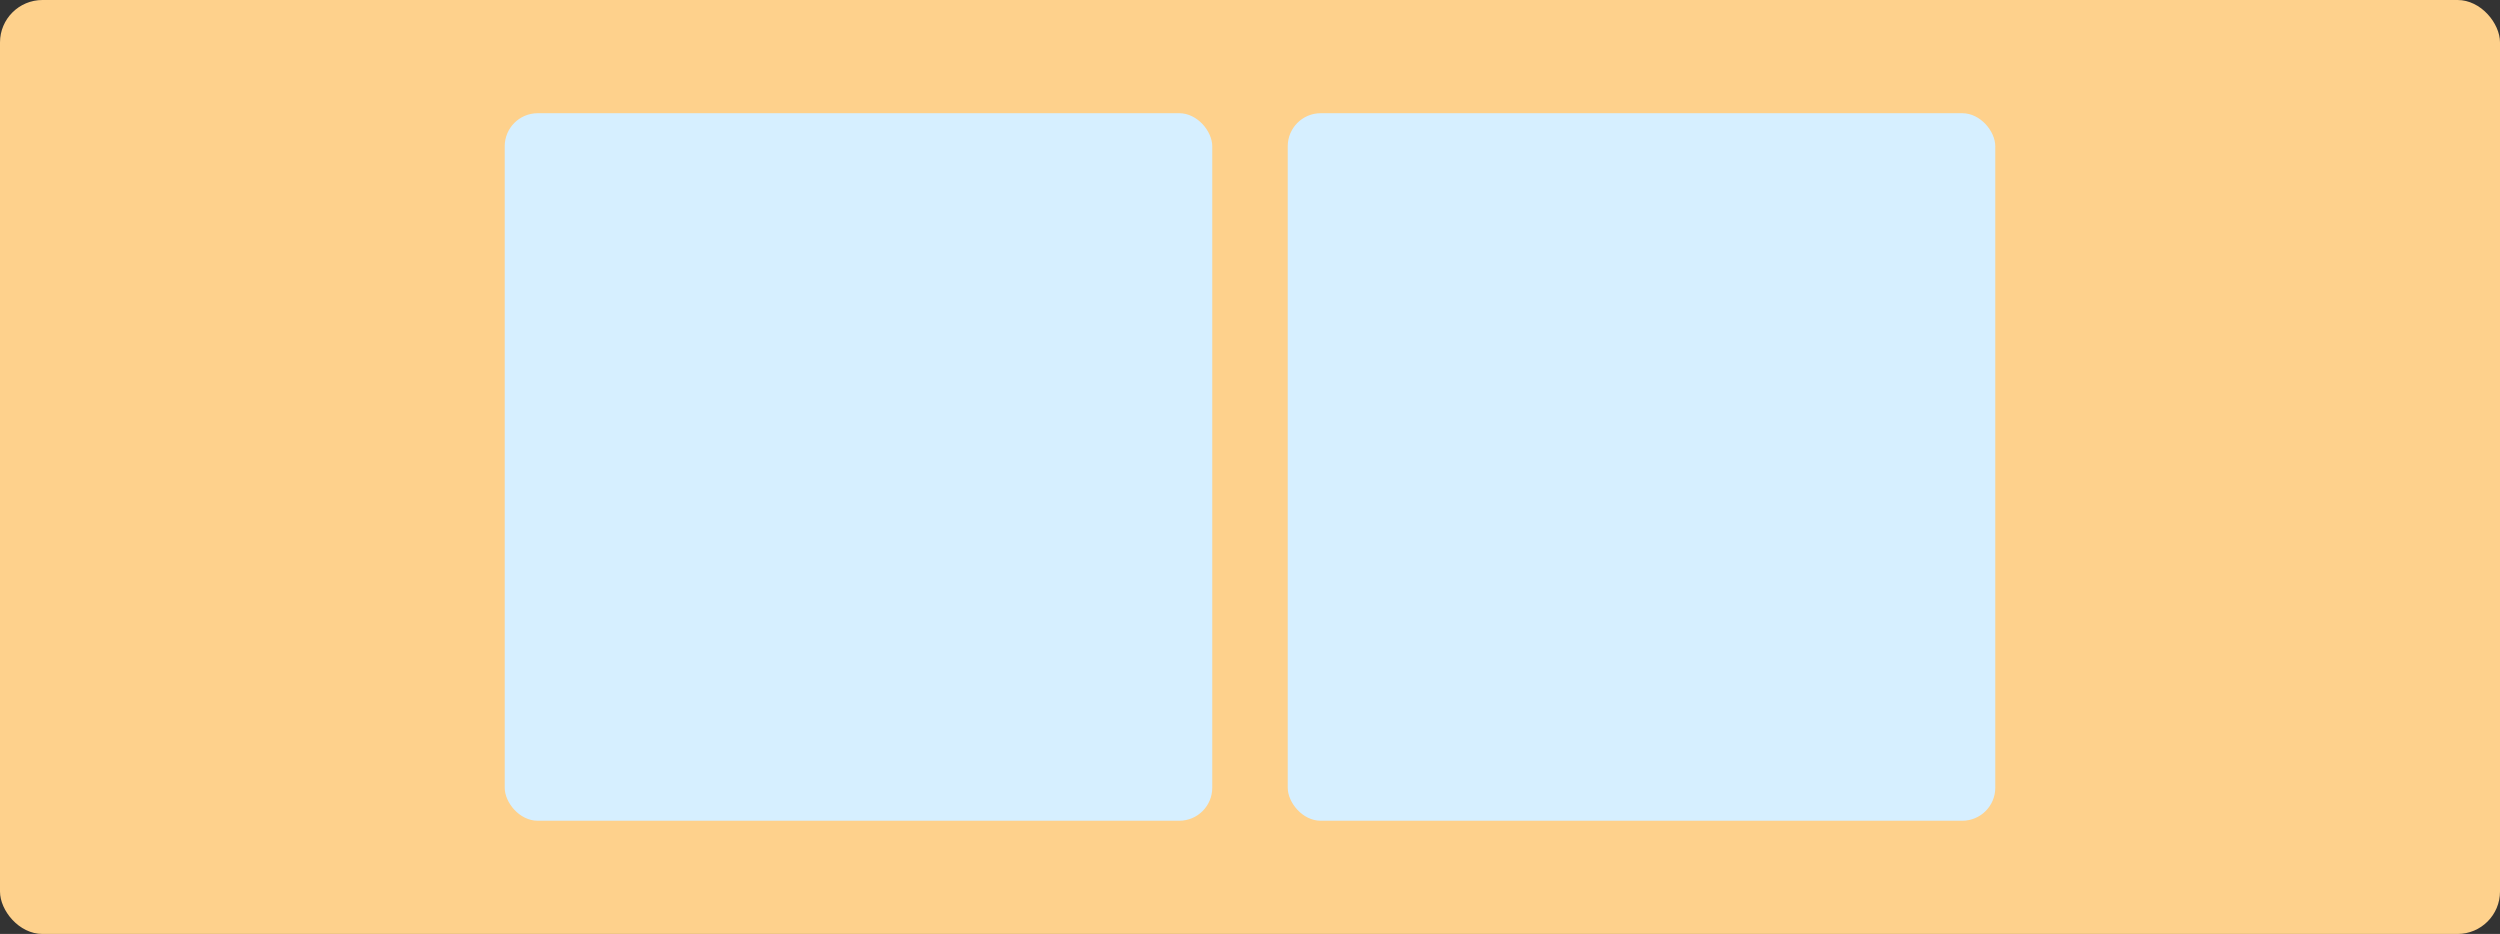 <svg width="530" height="198" viewBox="0 0 530 198" fill="none" xmlns="http://www.w3.org/2000/svg">
<rect x="0" y="0" width="530" height="198" fill="#333333" stroke="none"/>
<rect width="530" height="198" rx="9" fill="#FED18C"/>
<rect x="107" y="24" width="150" height="150" rx="7" fill="#D6EFFF"/>
<rect x="273" y="24" width="150" height="150" rx="7" fill="#D6EFFF"/>
</svg>
